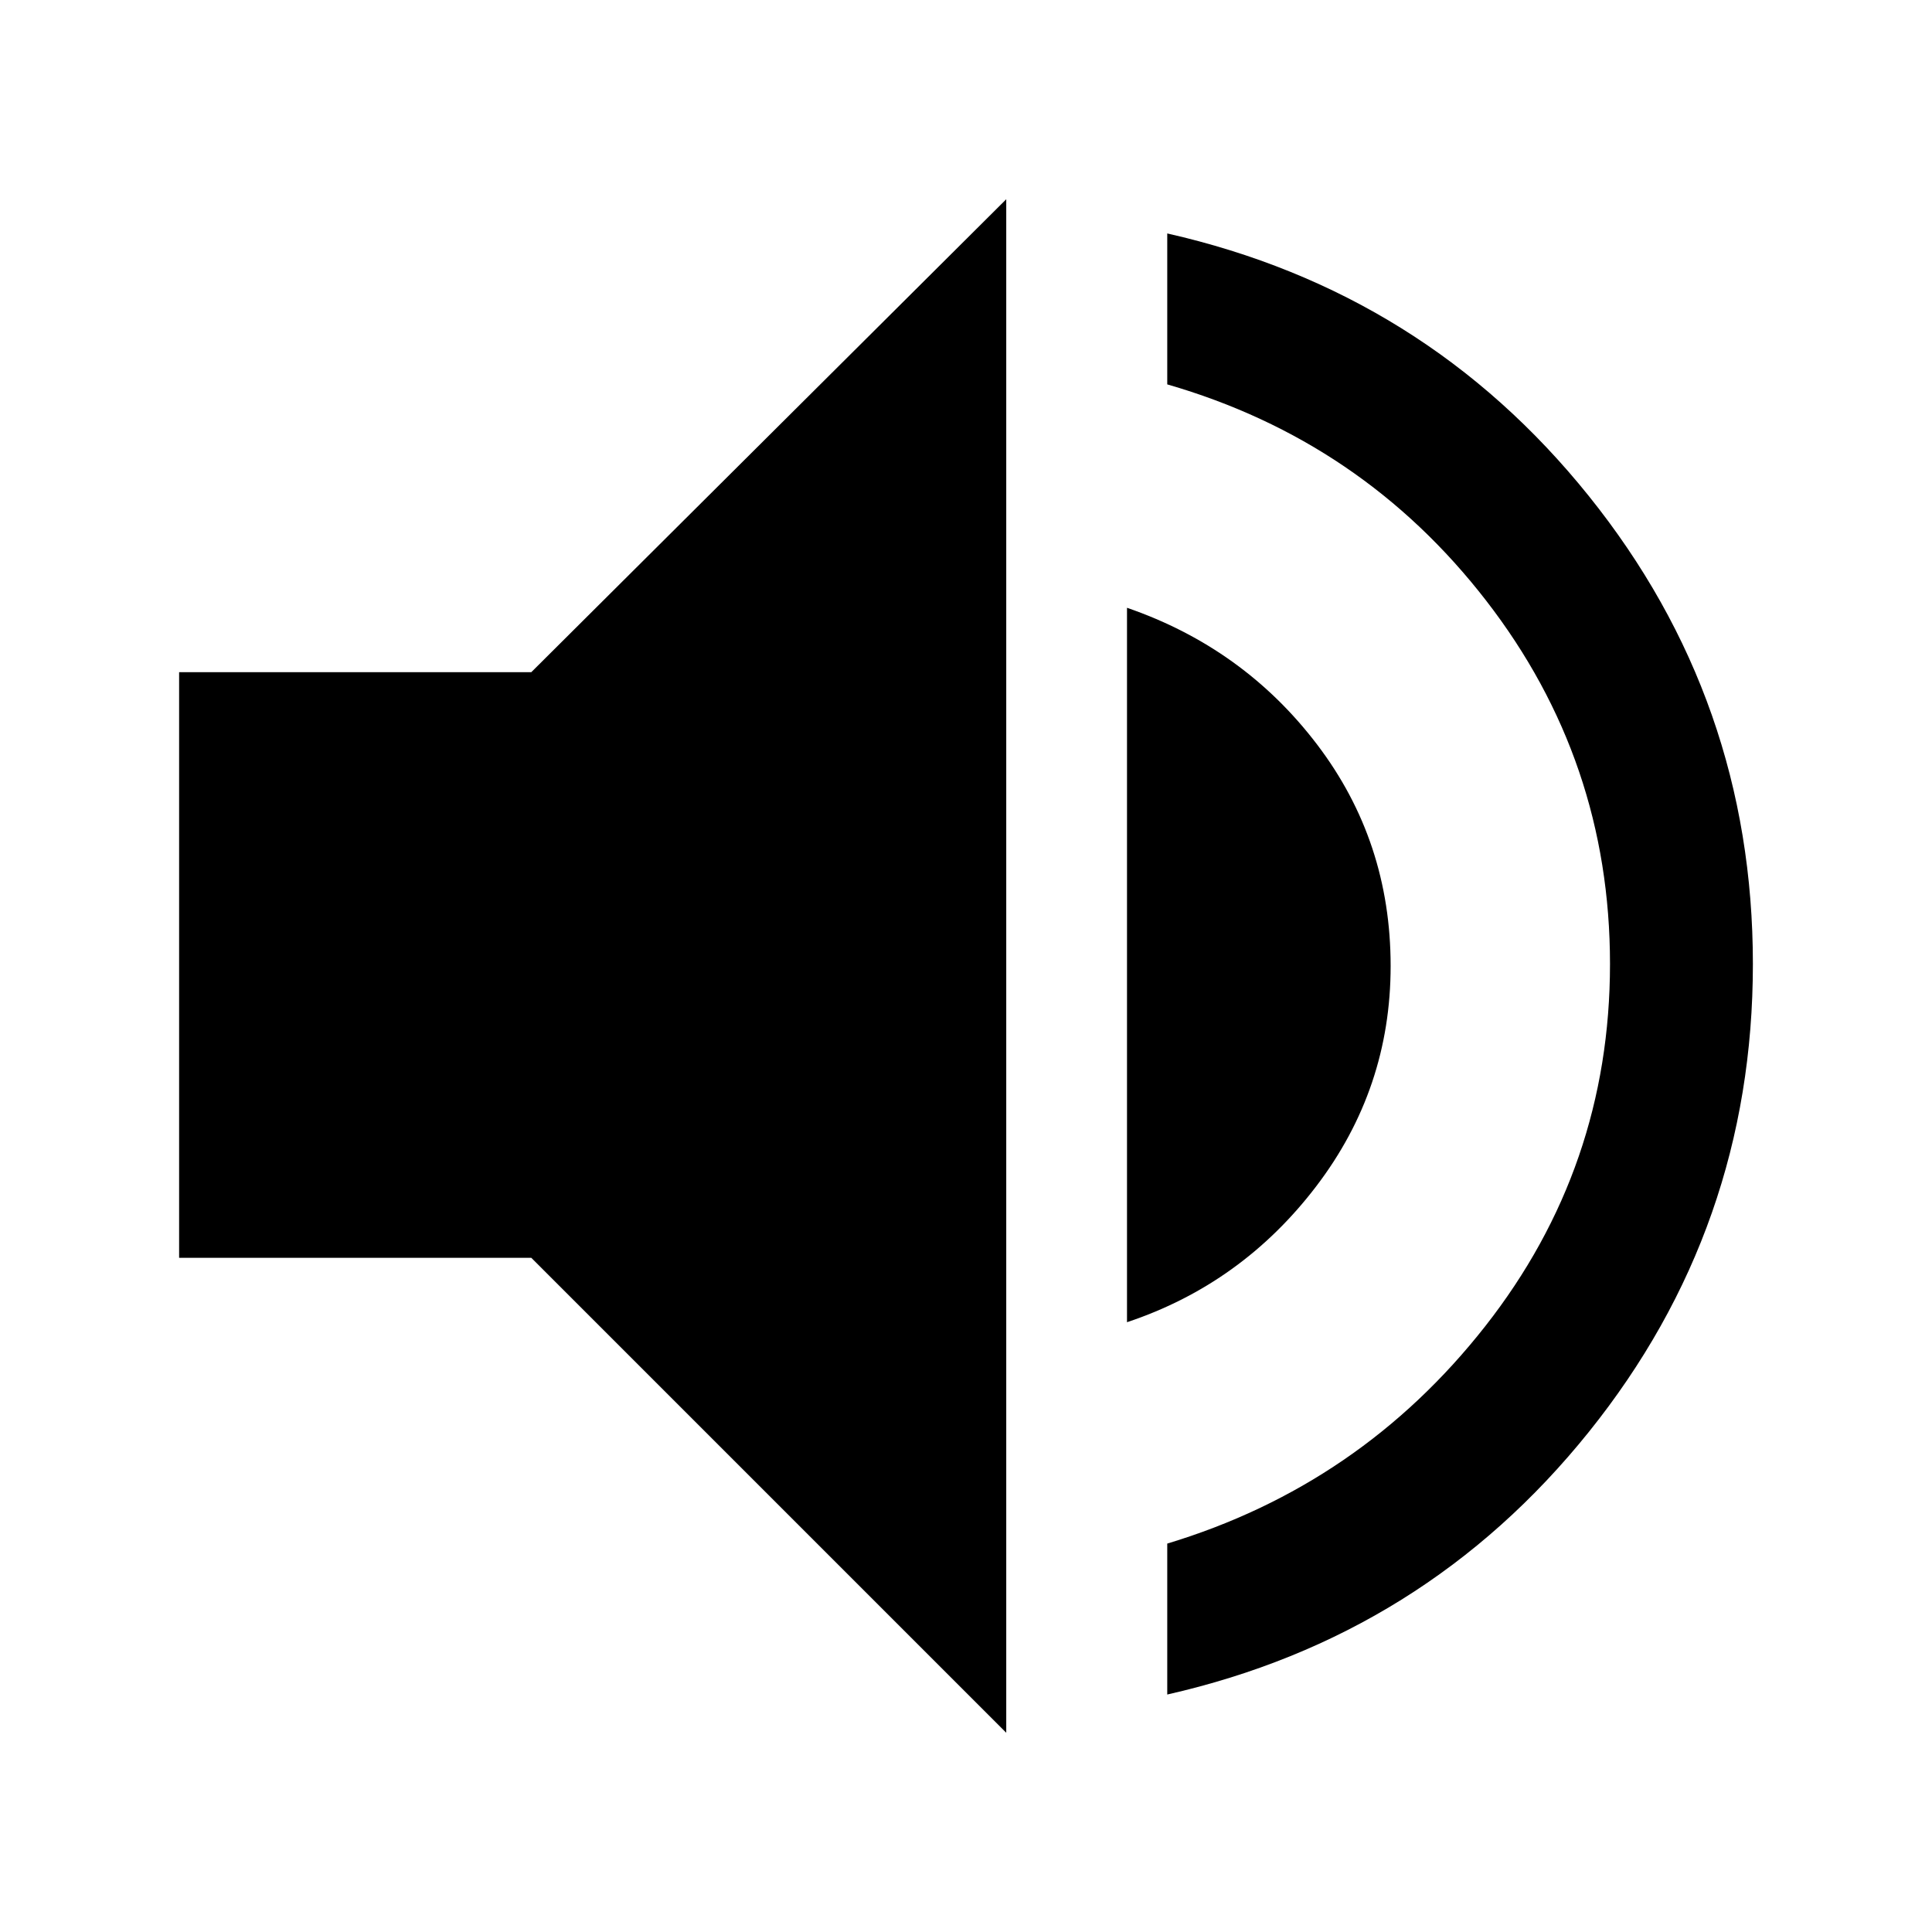 <svg xmlns="http://www.w3.org/2000/svg" width="48" height="48"><path d="M29 42.1v-3.75q4.8-1.45 7.9-5.4 3.1-3.95 3.1-9t-3.075-9.025Q33.85 10.95 29 9.55V5.8q6.4 1.45 10.475 6.525Q43.55 17.4 43.55 23.95t-4.075 11.625Q35.4 40.65 29 42.1zM4.45 31.25V16.7h8.75L25 4.95v38.1l-11.8-11.8zM28 32.85V15.1q2.9 1 4.725 3.4 1.825 2.4 1.825 5.5 0 3.05-1.85 5.475T28 32.85z"/></svg>
